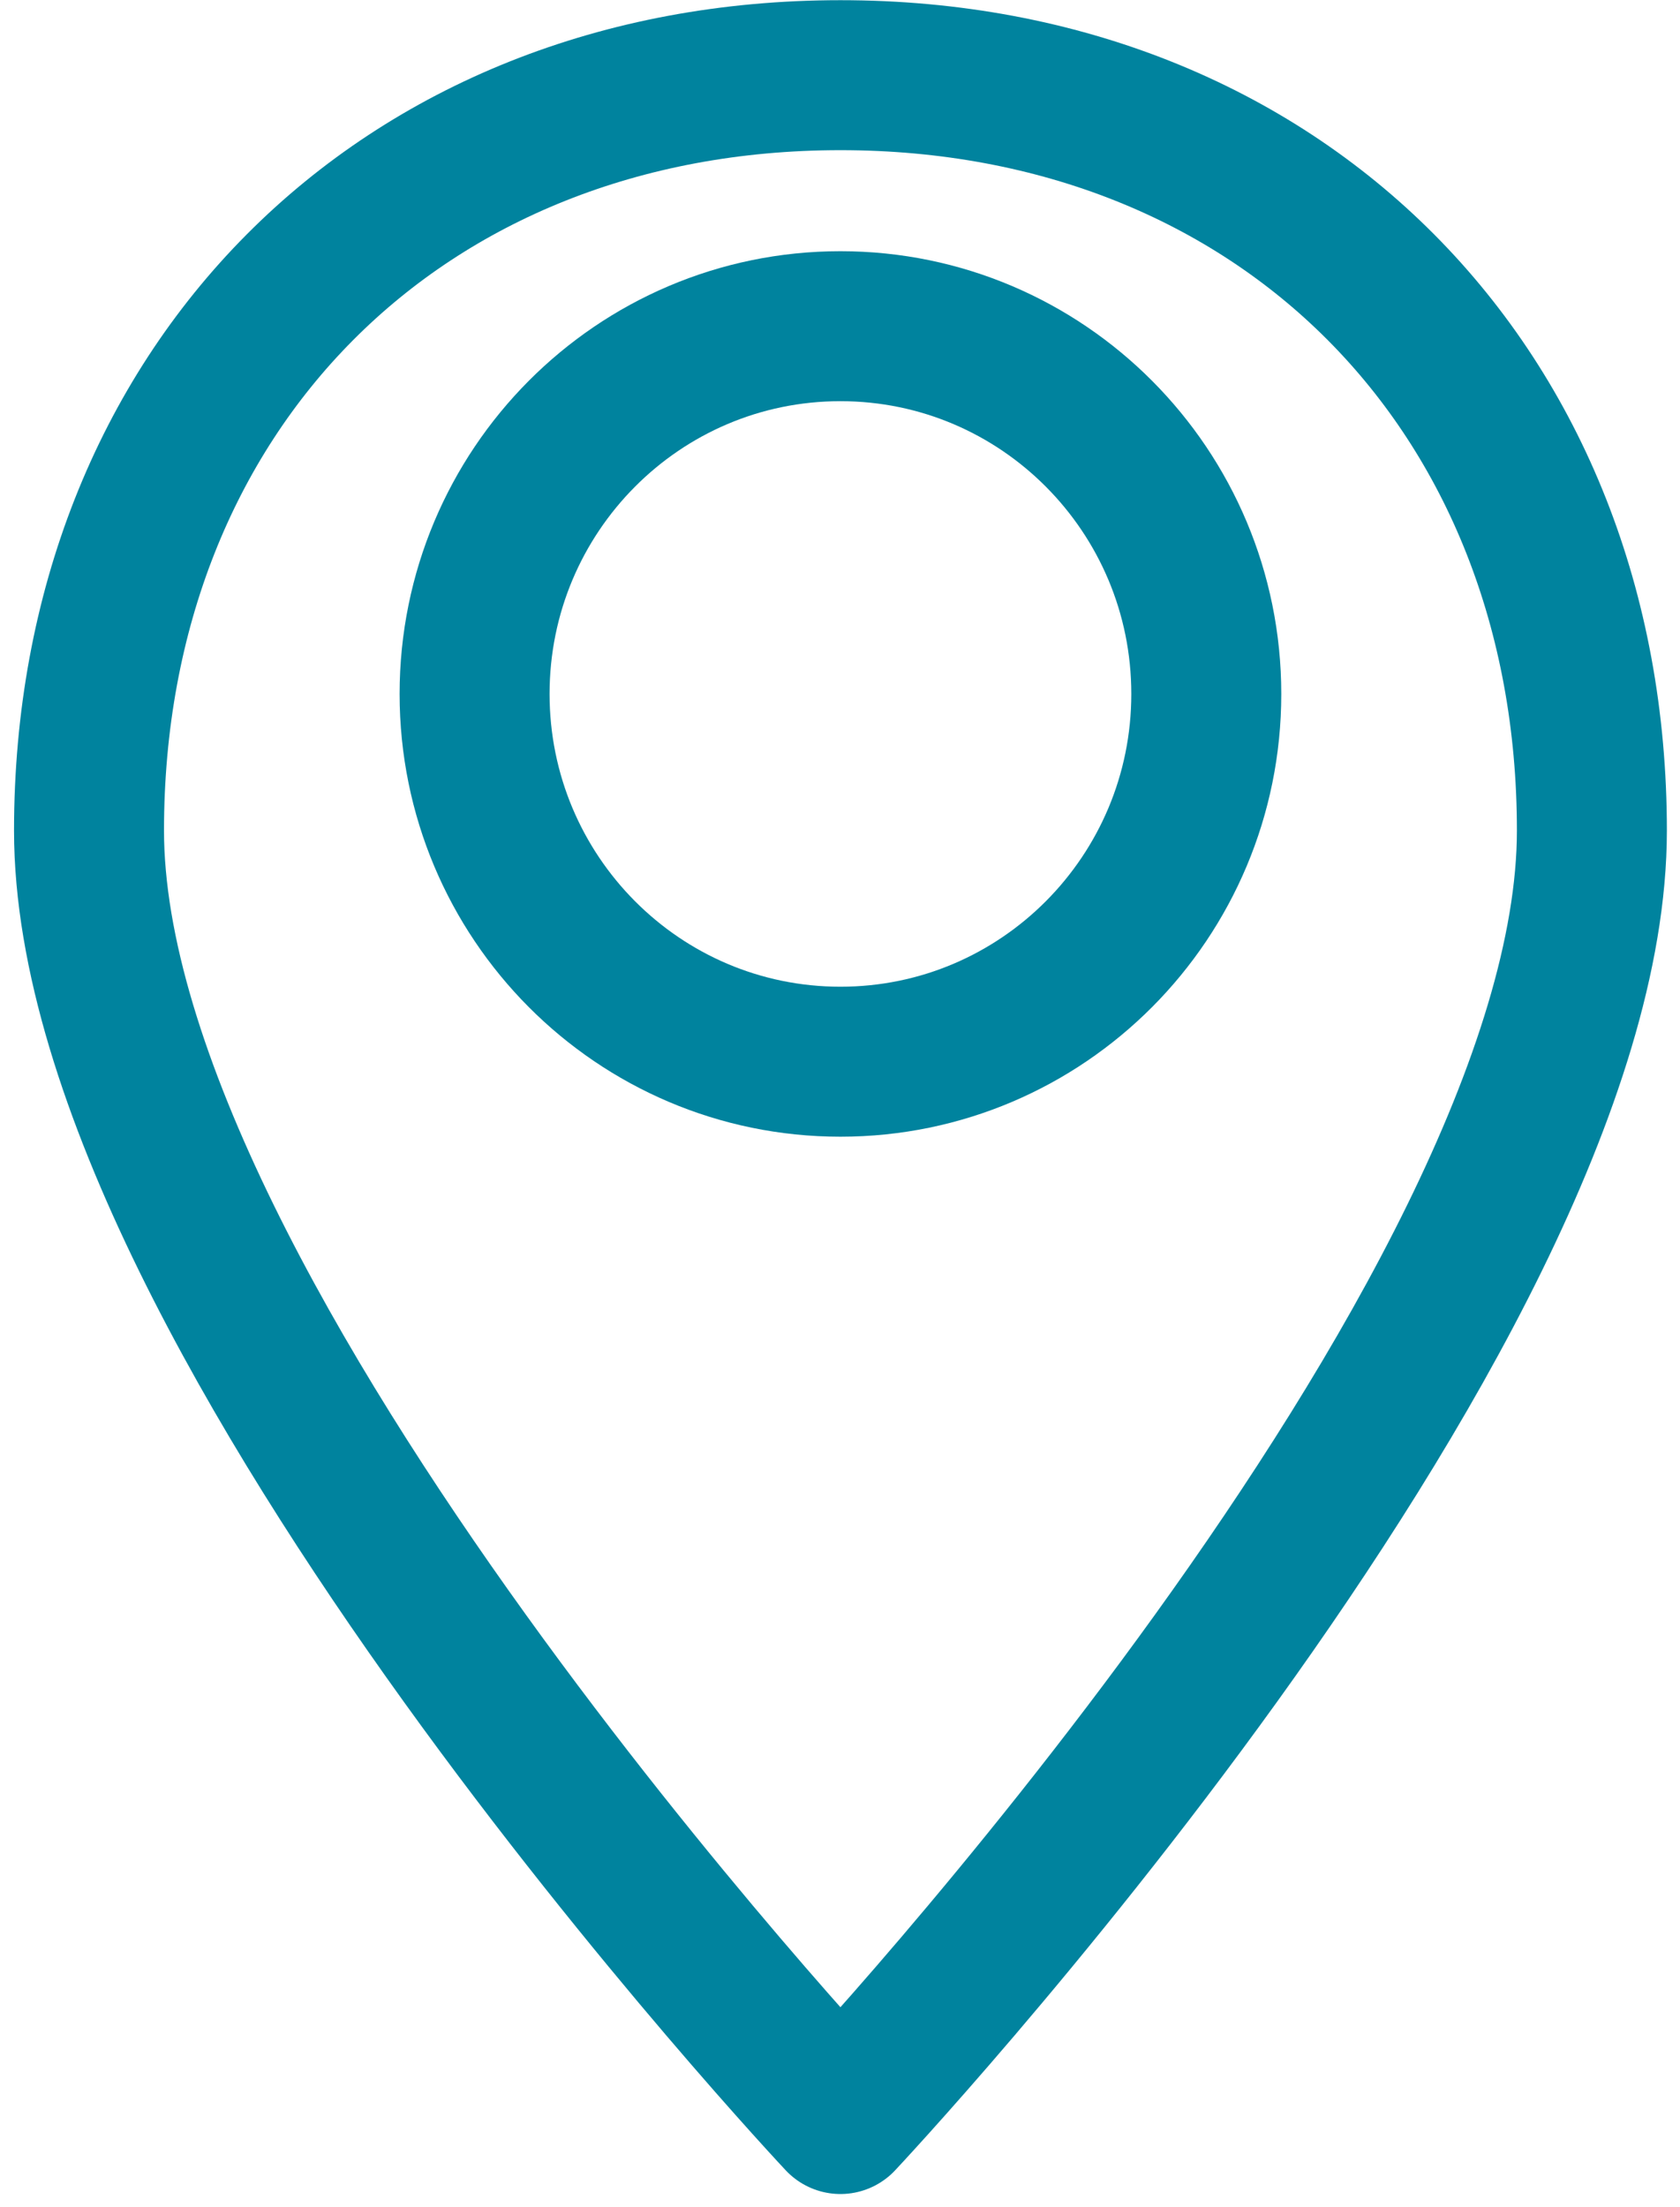 <svg width="67" height="88" viewBox="0 0 67 88" fill="none" xmlns="http://www.w3.org/2000/svg">
<path fill-rule="evenodd" clip-rule="evenodd" d="M63.486 33.12C63.486 52.61 33.517 84.503 33.517 84.503C33.517 84.503 3.55 52.61 3.55 33.12C3.55 15.507 15.995 2.998 33.517 2.998C51.04 2.998 63.486 15.507 63.486 33.12Z" stroke="#00839E" stroke-width="5.981" stroke-linejoin="round"/>
<path d="M33.517 42.339C41.576 42.339 48.108 35.773 48.108 27.674C48.108 19.574 41.576 13.008 33.517 13.008C25.459 13.008 18.927 19.574 18.927 27.674C18.927 35.773 25.459 42.339 33.517 42.339Z" stroke="#00839E" stroke-width="5.981" stroke-linejoin="round"/>
</svg>
